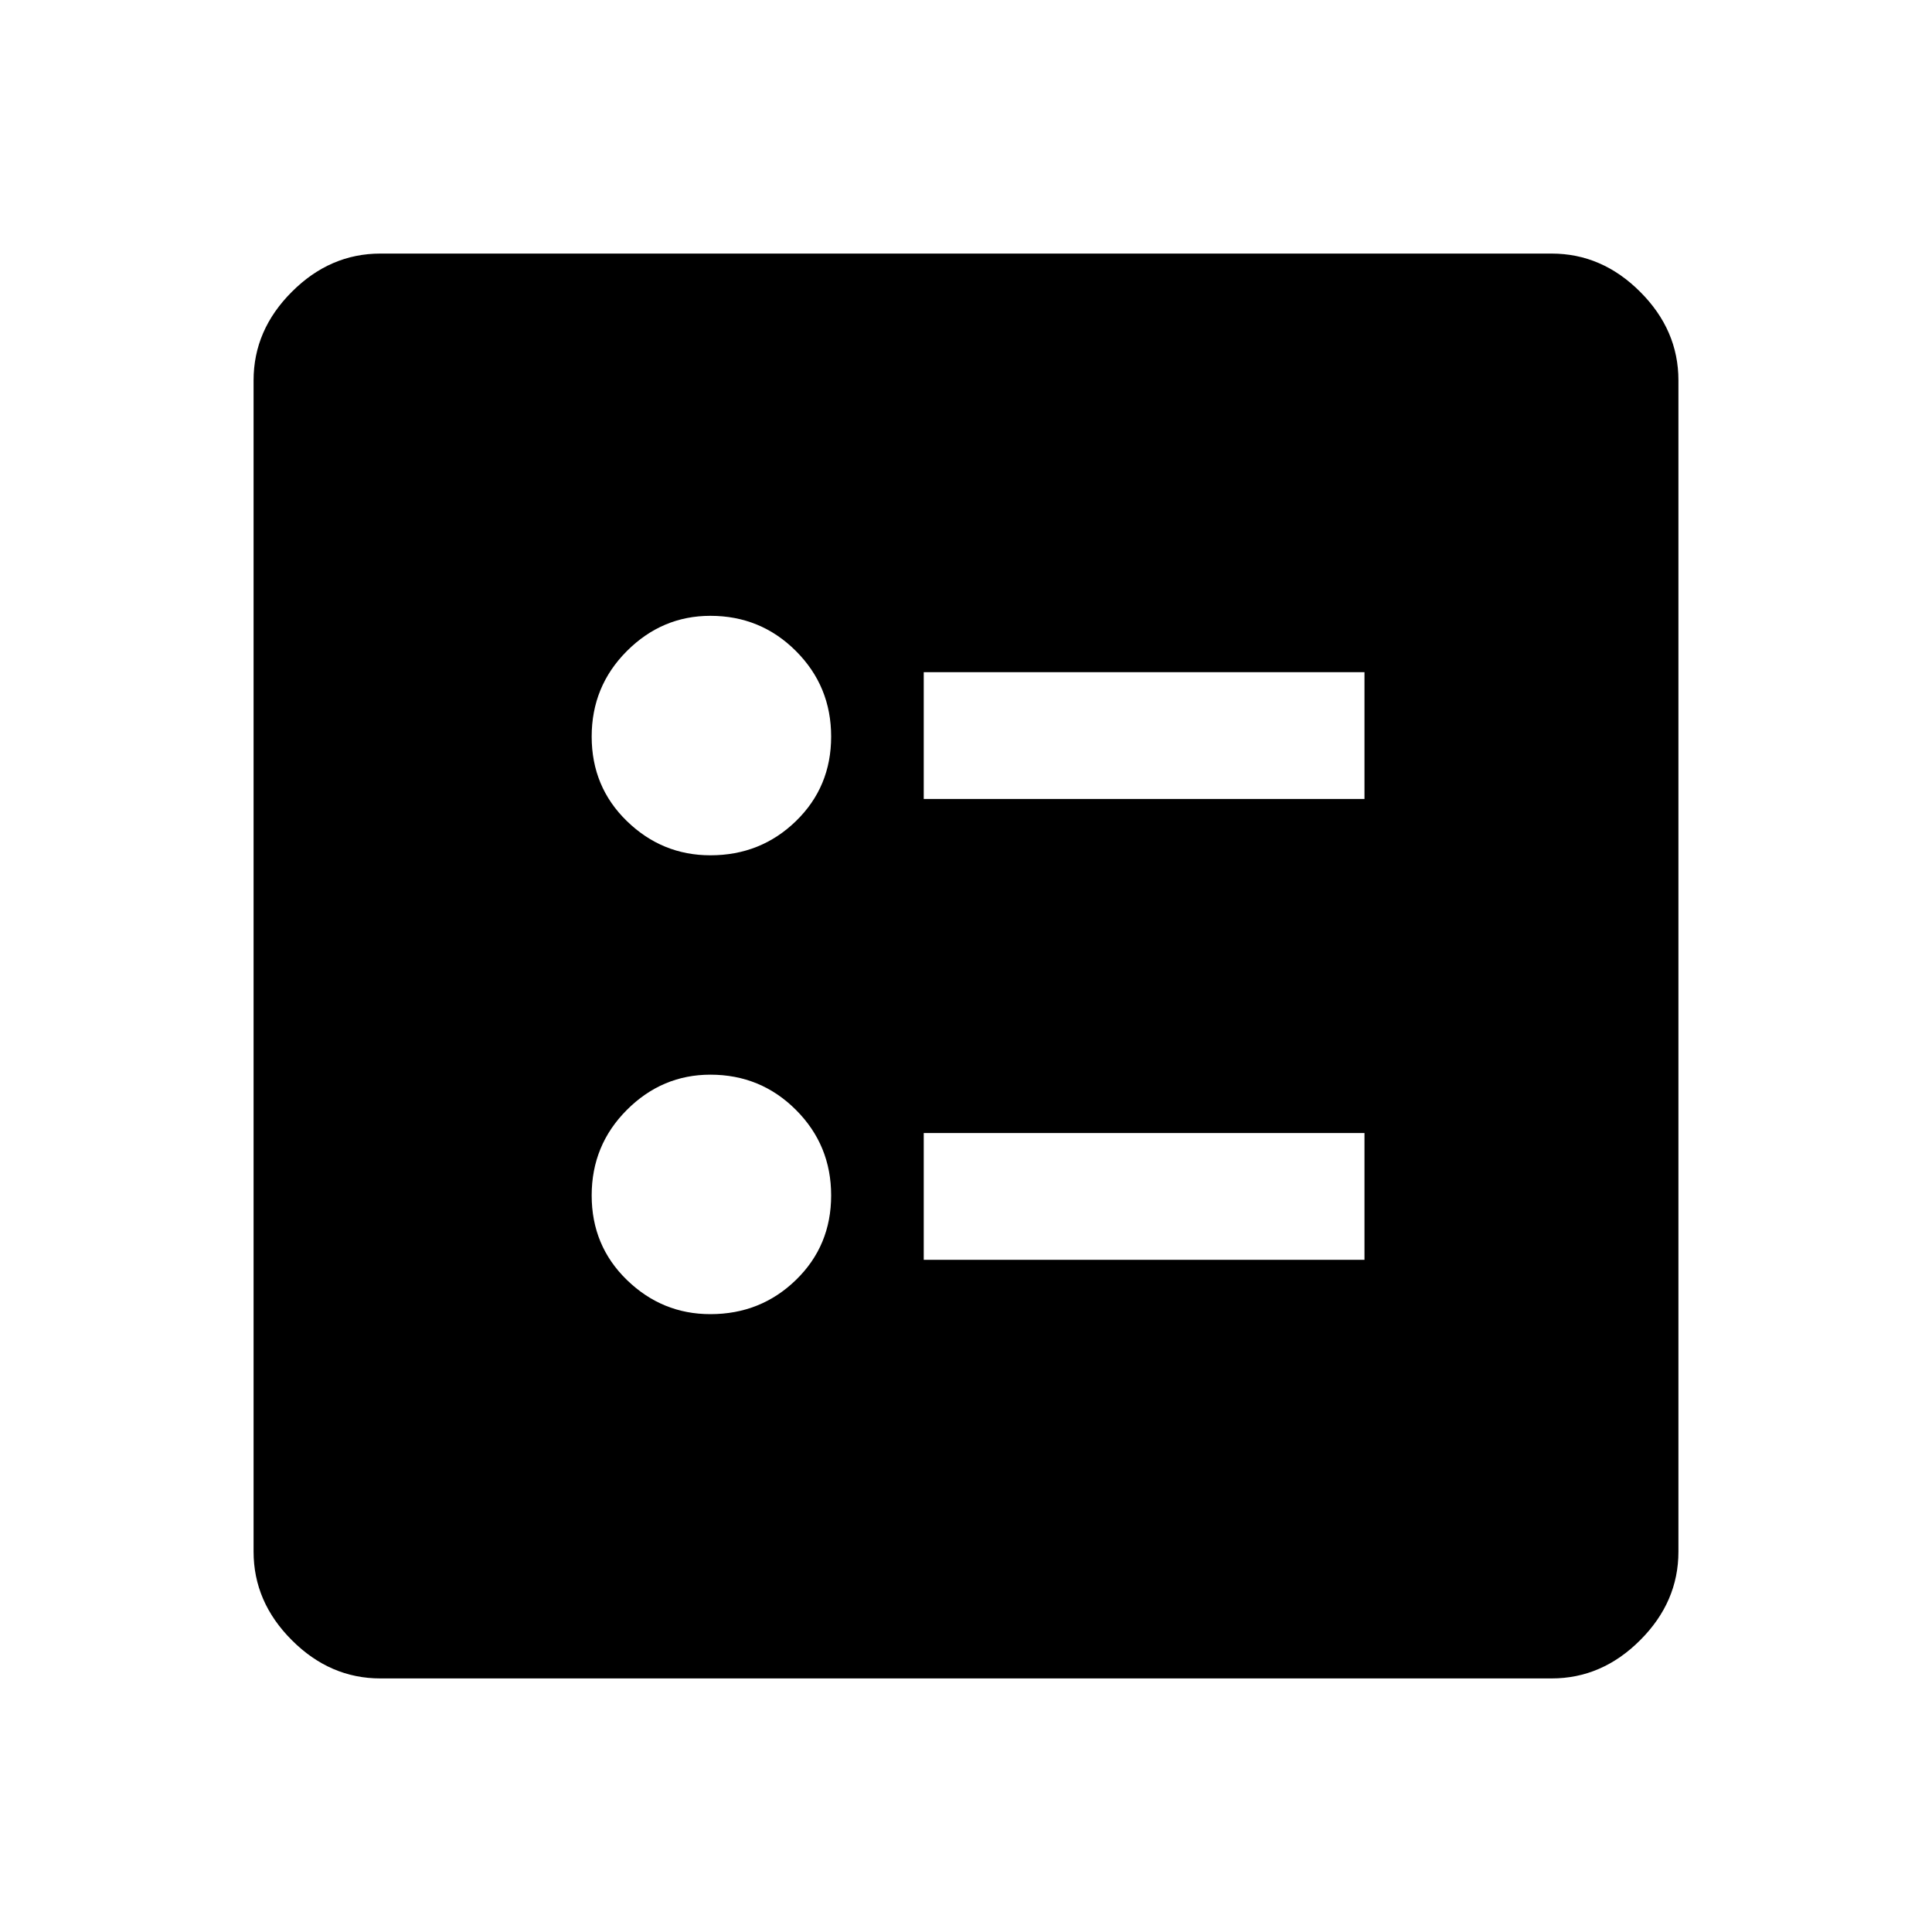 <svg xmlns="http://www.w3.org/2000/svg" height="40" width="40"><path d="M19.125 16.542H28.25V13.917H19.125ZM19.125 26.083H28.25V23.458H19.125ZM14.708 17.708Q15.75 17.708 16.479 17Q17.208 16.292 17.208 15.25Q17.208 14.208 16.479 13.479Q15.75 12.75 14.708 12.75Q13.708 12.75 12.979 13.479Q12.25 14.208 12.25 15.25Q12.25 16.292 12.979 17Q13.708 17.708 14.708 17.708ZM14.708 27.208Q15.75 27.208 16.479 26.5Q17.208 25.792 17.208 24.75Q17.208 23.708 16.479 22.979Q15.75 22.25 14.708 22.25Q13.708 22.25 12.979 22.979Q12.25 23.708 12.25 24.75Q12.25 25.792 12.979 26.5Q13.708 27.208 14.708 27.208ZM7.875 34.75Q6.833 34.75 6.042 33.958Q5.25 33.167 5.25 32.125V7.875Q5.25 6.833 6.042 6.042Q6.833 5.25 7.875 5.25H32.125Q33.167 5.25 33.958 6.042Q34.75 6.833 34.75 7.875V32.125Q34.75 33.167 33.958 33.958Q33.167 34.75 32.125 34.75Z"/></svg>
